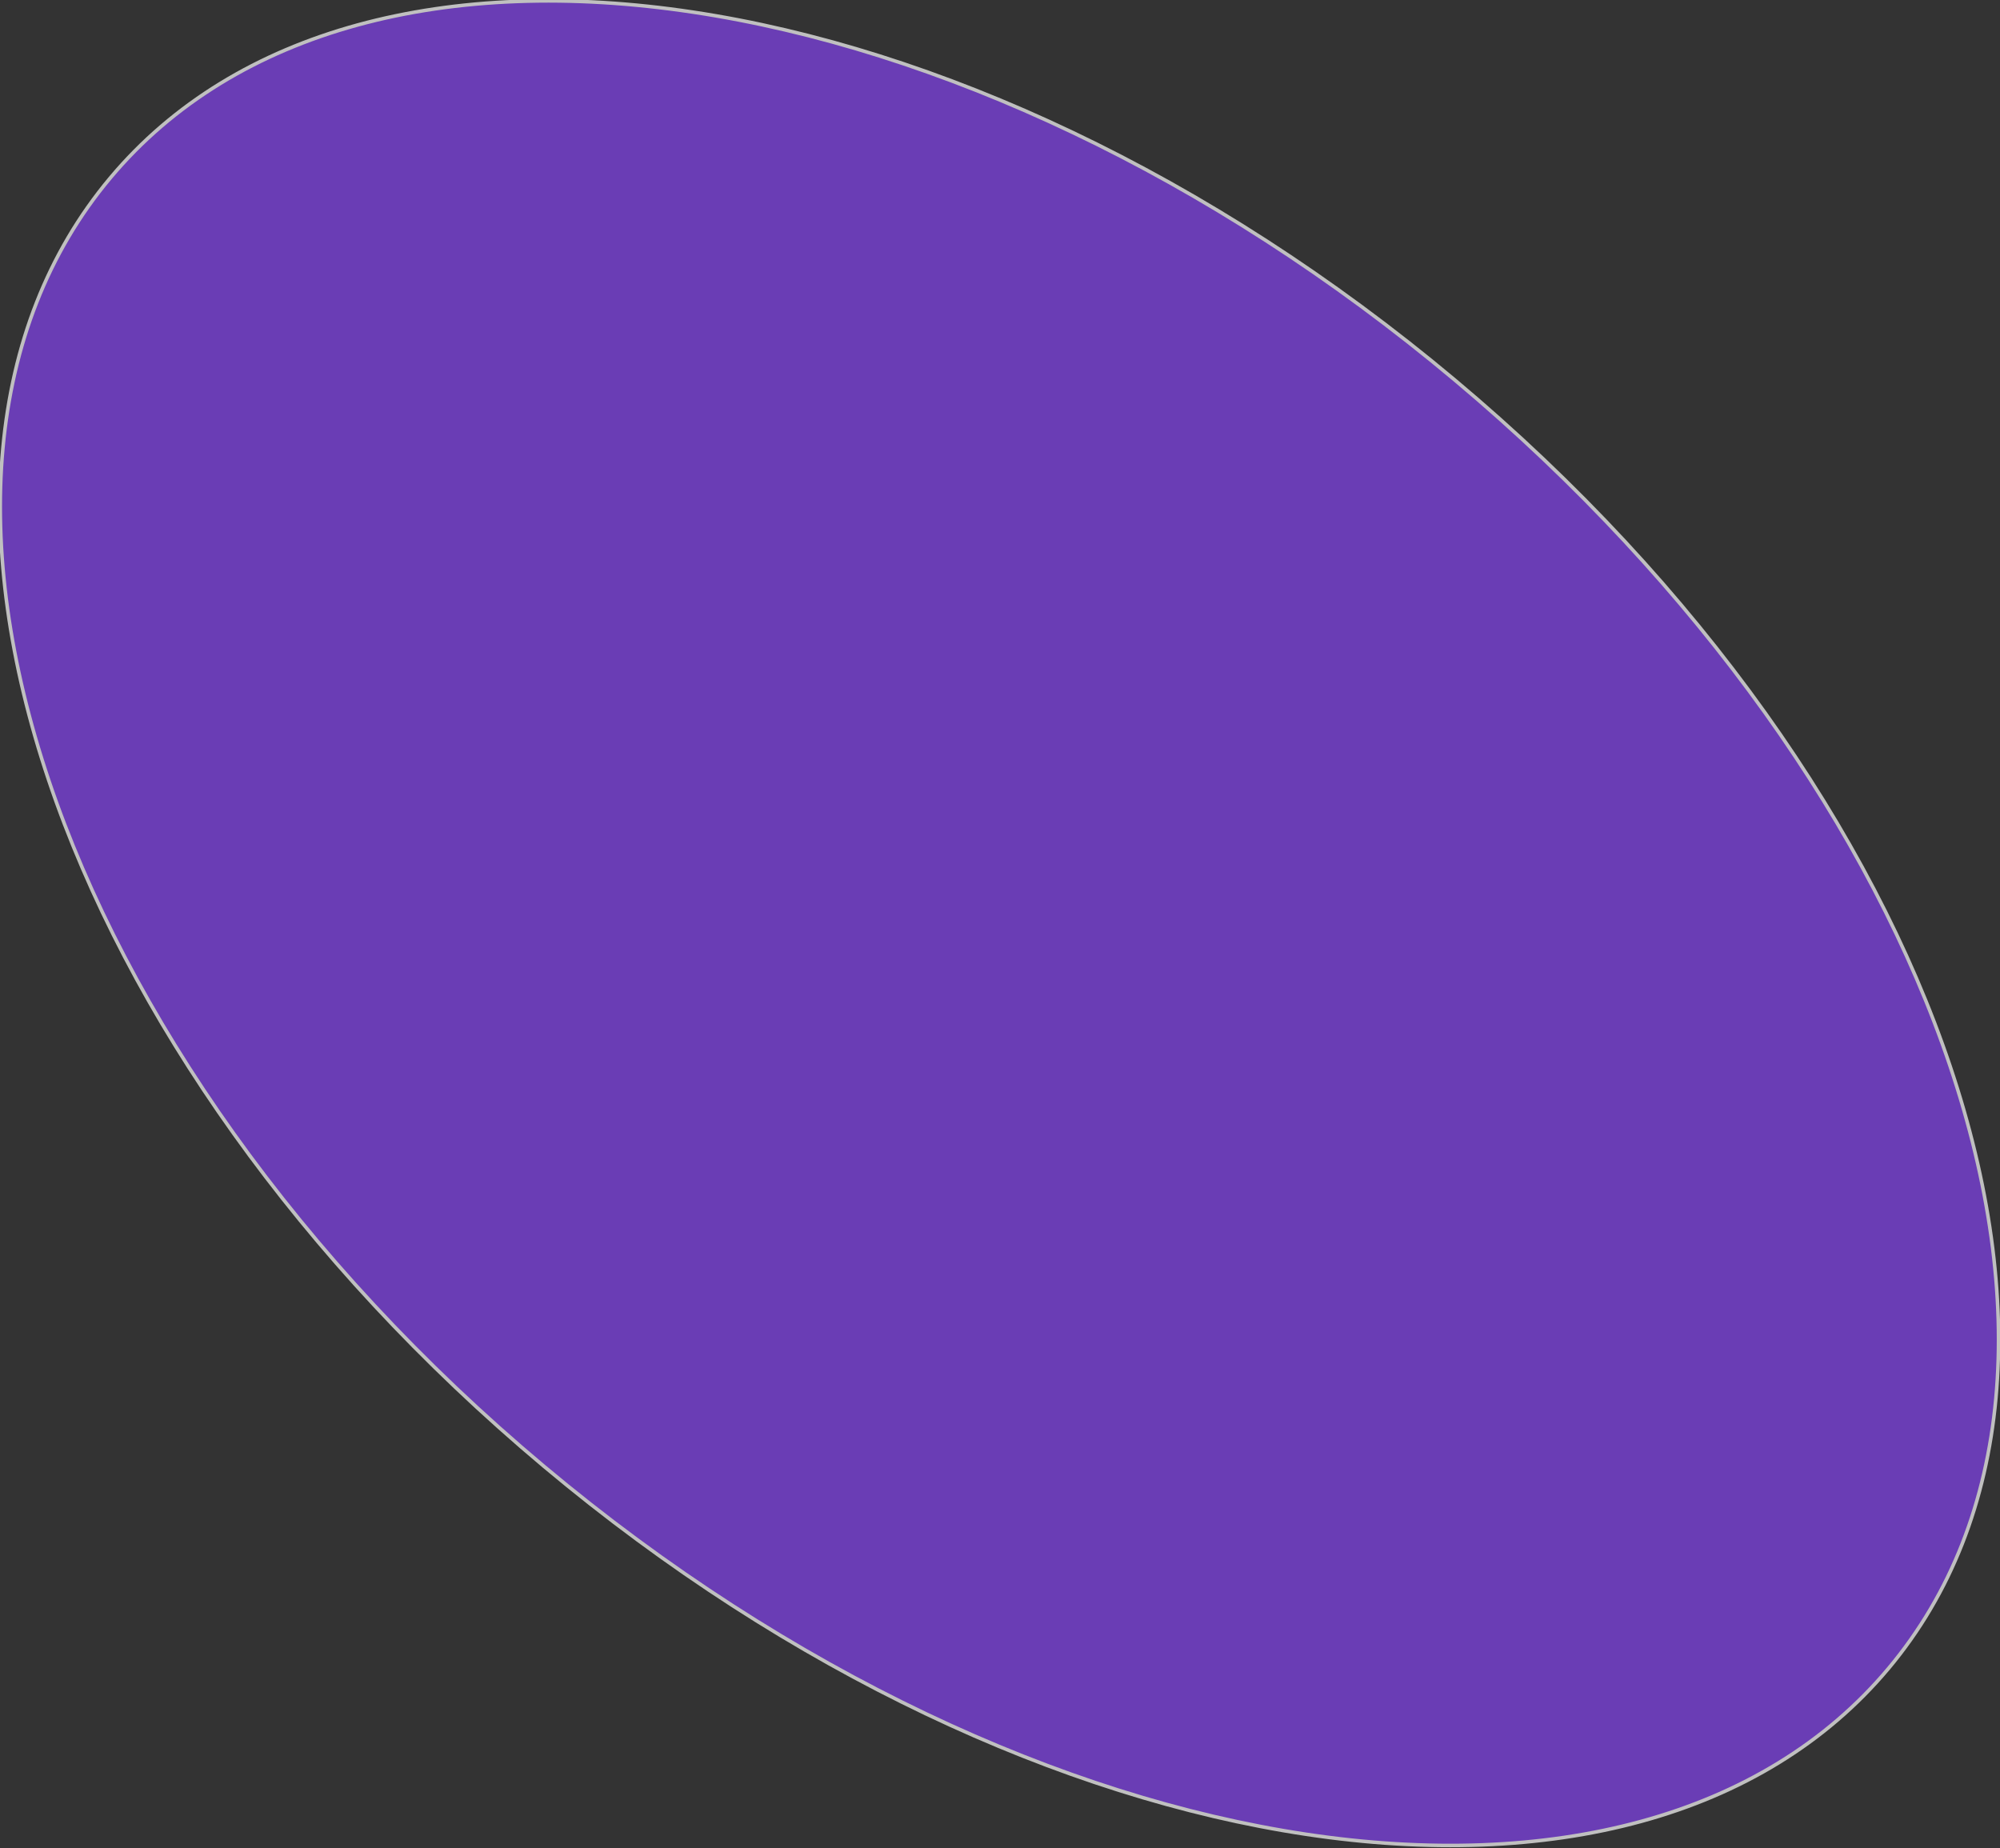 <svg width="567" height="524" fill="none" xmlns="http://www.w3.org/2000/svg"><rect width="100%" height="100%" fill="#333333" stroke="none"/><g opacity=".69"><path d="M31.27 50.439c71.294-85.055 241.941-59.41 381.151 57.278C551.63 224.405 606.686 387.95 535.392 473.004c-71.294 85.055-241.941 59.41-381.151-57.278C15.031 299.038-40.024 135.493 31.27 50.439z" fill="#8241EF"/><path d="M31.27 50.439c71.294-85.055 241.941-59.41 381.151 57.278C551.63 224.405 606.686 387.95 535.392 473.004c-71.294 85.055-241.941 59.41-381.151-57.278C15.031 299.038-40.024 135.493 31.27 50.439z" stroke="#fff"/></g></svg>